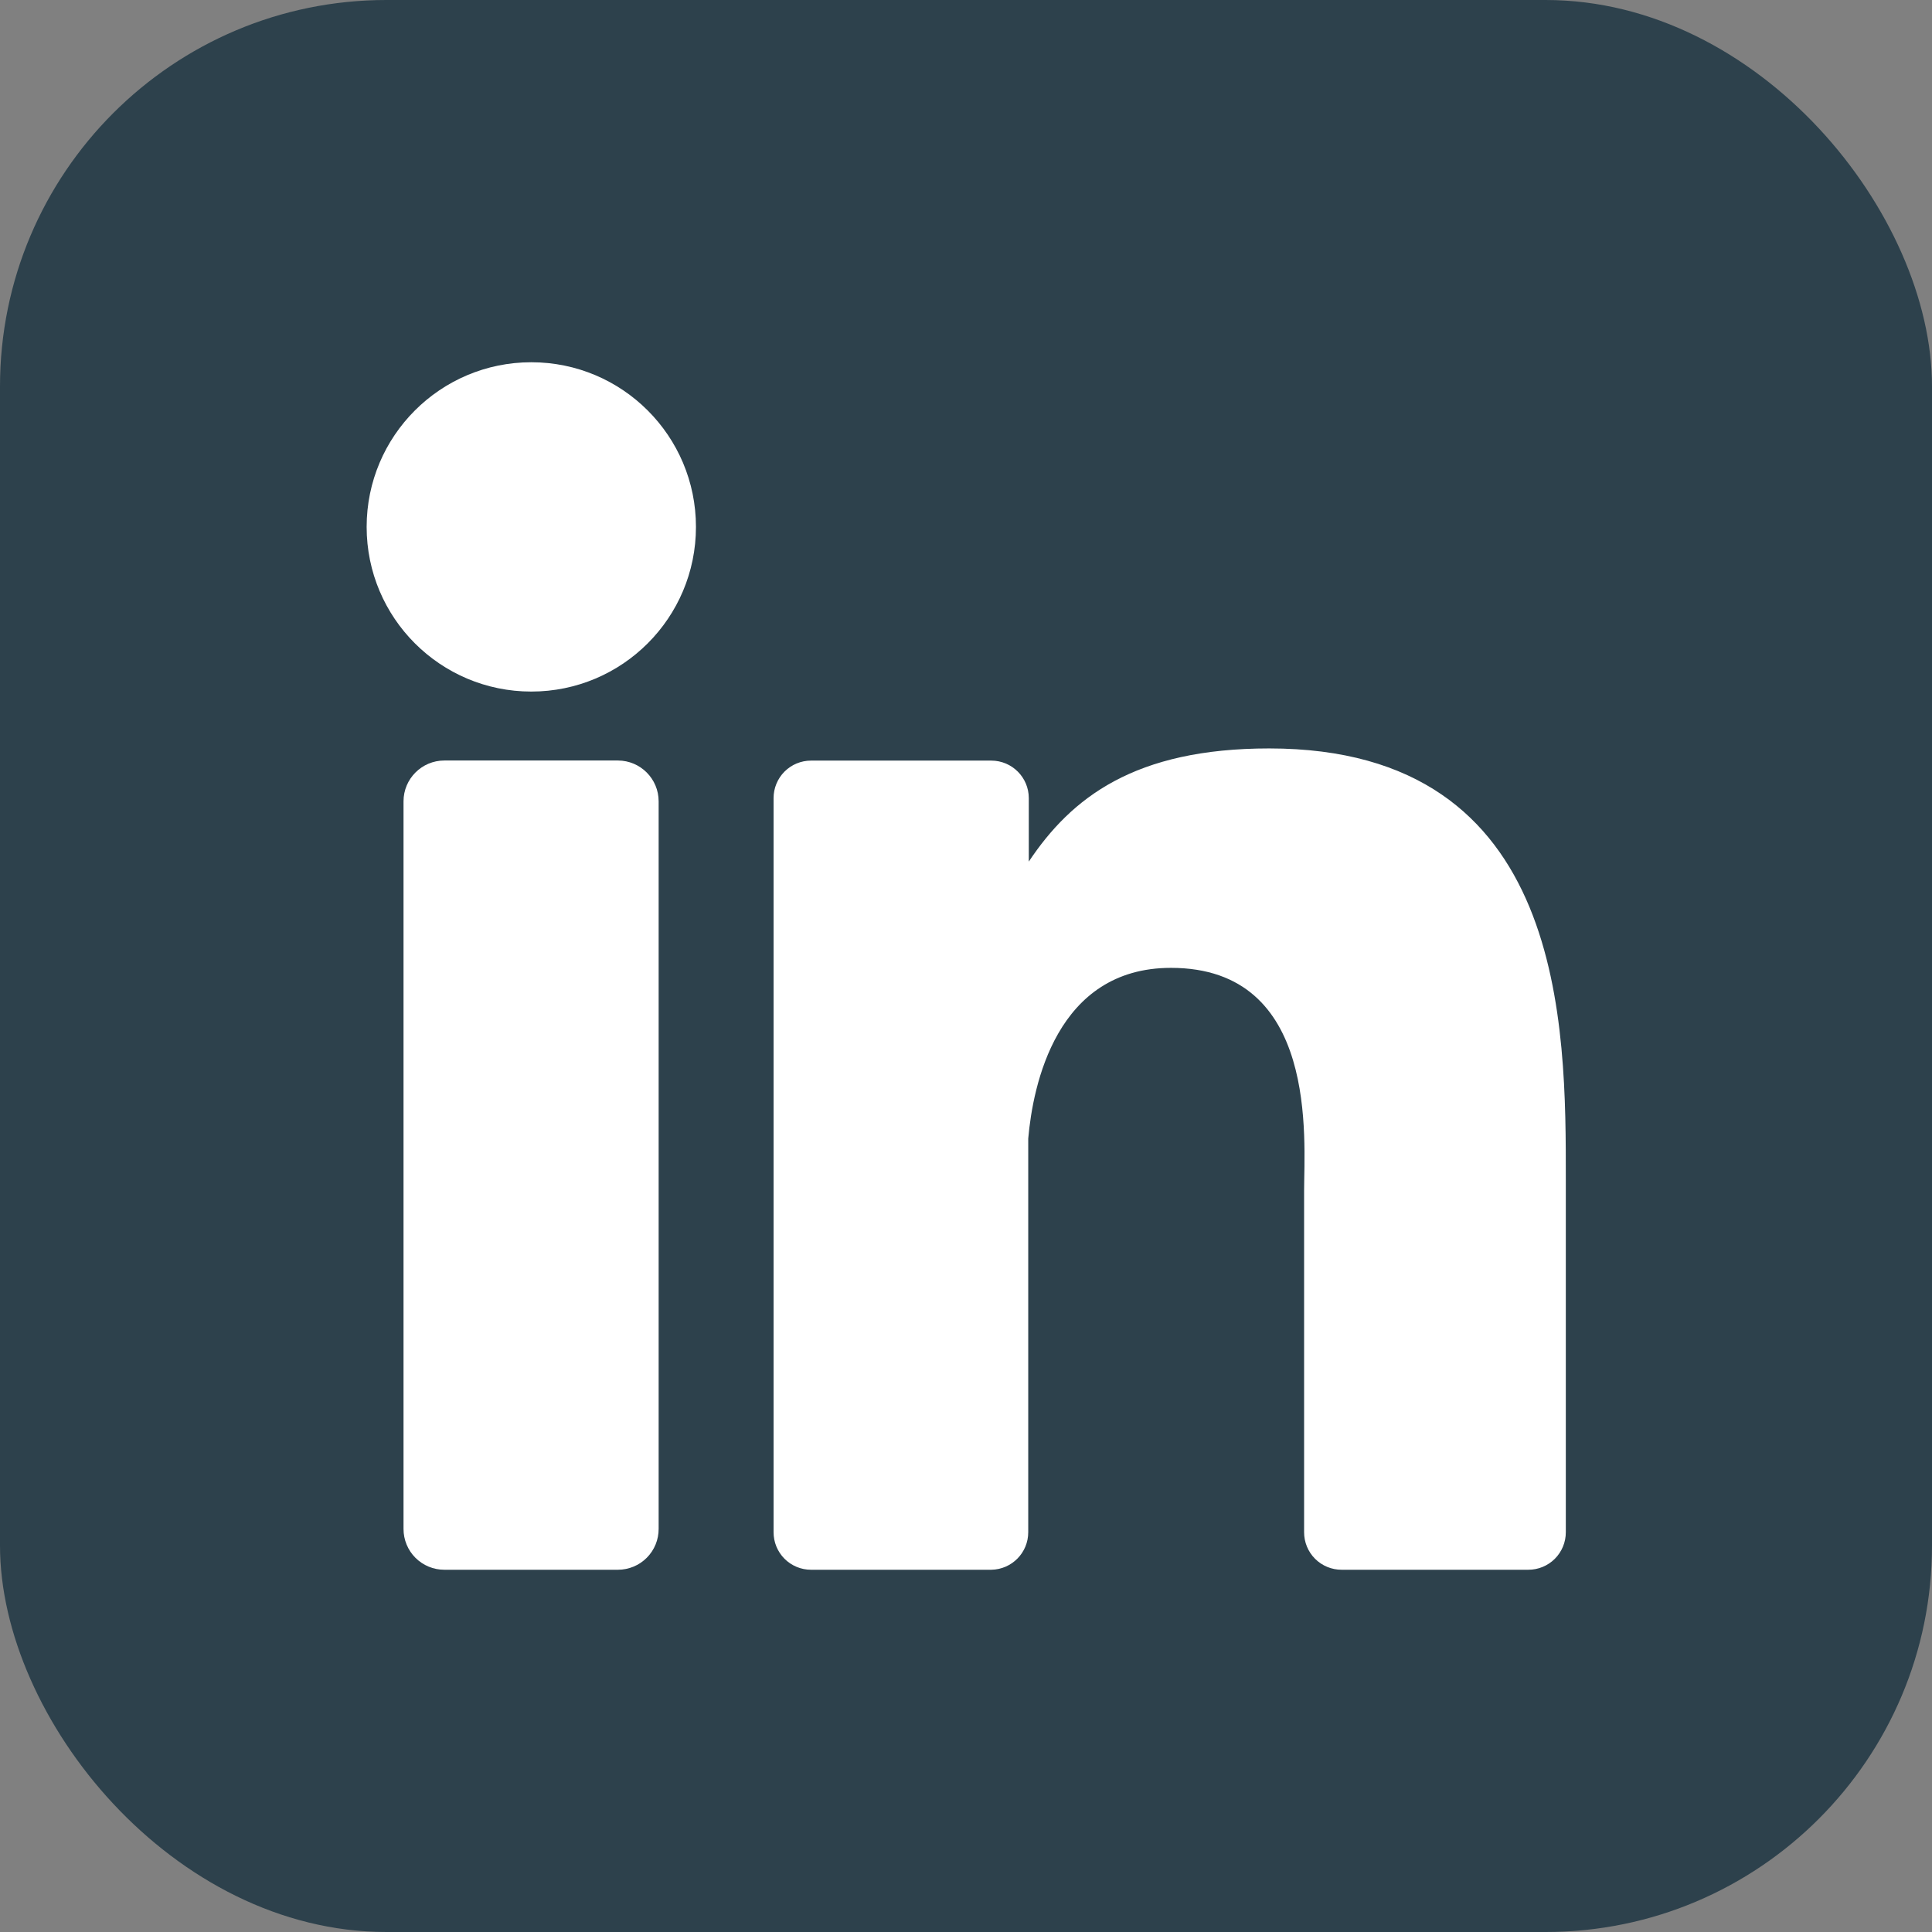 <?xml version="1.0" encoding="UTF-8"?>
<svg width="80px" height="80px" viewBox="0 0 80 80" version="1.1" xmlns="http://www.w3.org/2000/svg" xmlns:xlink="http://www.w3.org/1999/xlink">
    <rect x="0" y="0" width="80" height="80" fill="#808080" stroke="none"/>
    <title>linkedin</title>
    <g id="linkedin" stroke="none" stroke-width="1" fill="none" fill-rule="evenodd">
        <g fill-rule="nonzero">
            <rect id="background" fill="#2D414C" x="0" y="0" width="80" height="80" rx="16"></rect>
            <g id="icon" transform="translate(15.182, 15)" fill="#FFFFFF">
                <path d="M13.636,6.818 C13.636,10.584 10.584,13.636 6.818,13.636 C3.053,13.636 0,10.584 0,6.818 C0,3.053 3.053,0 6.818,0 C10.584,0 13.636,3.053 13.636,6.818 Z" id="Path"></path>
                <path d="M12.091,18.182 L12.091,48.305 C12.093,48.753 11.917,49.185 11.6,49.503 C11.284,49.821 10.853,50 10.405,50 L3.218,50 C2.769,50.001 2.339,49.823 2.021,49.506 C1.704,49.189 1.526,48.758 1.527,48.309 L1.527,18.182 C1.527,17.248 2.284,16.491 3.218,16.491 L10.405,16.491 C11.337,16.493 12.091,17.25 12.091,18.182 L12.091,18.182 Z" id="Path"></path>
                <path d="M49.655,33.864 L49.655,48.445 C49.656,48.858 49.492,49.254 49.201,49.546 C48.909,49.838 48.513,50.001 48.1,50 L40.373,50 C39.96,50.001 39.564,49.838 39.272,49.546 C38.98,49.254 38.817,48.858 38.818,48.445 L38.818,34.314 C38.818,32.205 39.436,25.077 33.305,25.077 C28.555,25.077 27.586,29.955 27.395,32.145 L27.395,48.445 C27.396,49.295 26.713,49.988 25.864,50 L18.4,50 C17.988,50 17.593,49.836 17.302,49.544 C17.012,49.253 16.849,48.857 16.85,48.445 L16.85,18.05 C16.849,17.638 17.012,17.243 17.302,16.951 C17.593,16.659 17.988,16.495 18.4,16.495 L25.864,16.495 C26.722,16.495 27.418,17.191 27.418,18.05 L27.418,20.677 C29.182,18.032 31.795,15.991 37.373,15.991 C49.727,15.991 49.655,27.527 49.655,33.864 L49.655,33.864 Z" id="Path"></path>
            </g>
        </g>
    </g>
</svg>
